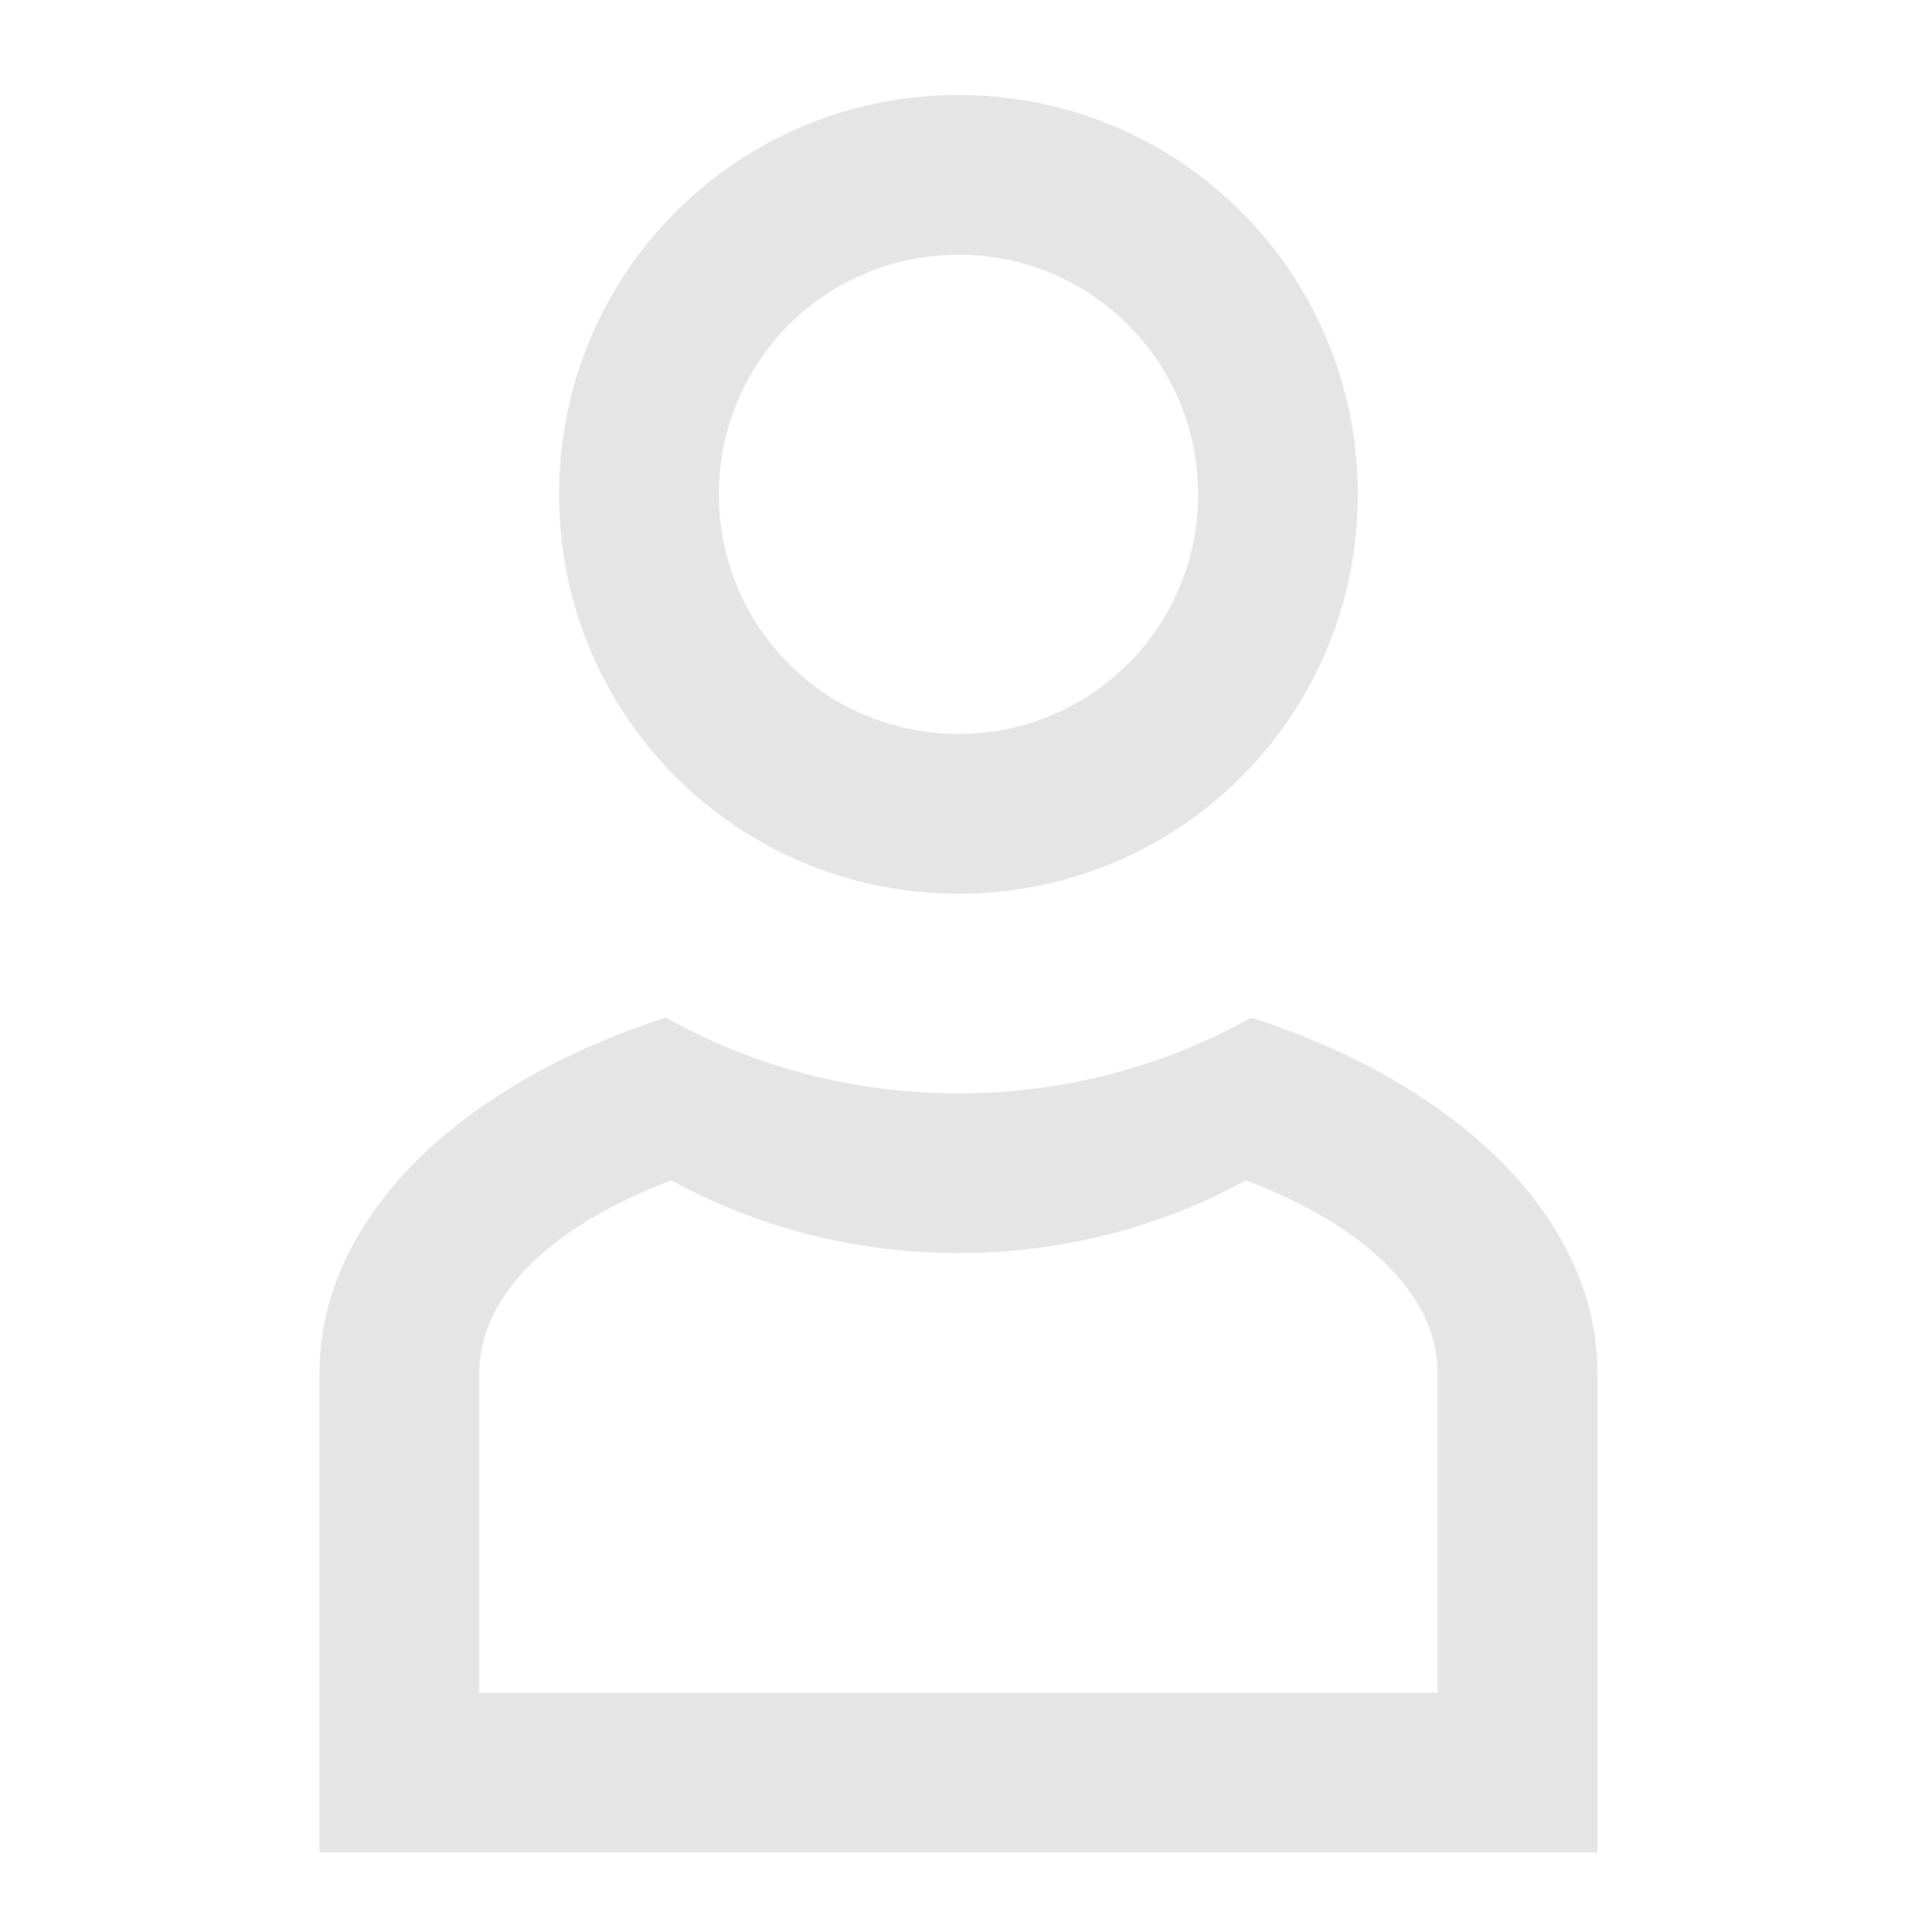 <?xml version="1.0" encoding="UTF-8"?>
<svg xmlns="http://www.w3.org/2000/svg" xmlns:xlink="http://www.w3.org/1999/xlink" width="24pt" height="24pt" viewBox="0 0 24 24" version="1.1">
<g id="surface1">
<path style=" stroke:none;fill-rule:nonzero;fill:rgb(74.118%,74.118%,74.118%);fill-opacity:0.392;" d="M 11.906 1.18 C 9.16 1.18 6.945 3.391 6.945 6.141 C 6.945 8.891 9.16 11.102 11.906 11.102 C 14.656 11.102 16.867 8.891 16.867 6.141 C 16.867 3.391 14.656 1.18 11.906 1.18 Z M 11.906 3.164 C 13.555 3.164 14.883 4.492 14.883 6.141 C 14.883 7.789 13.555 9.117 11.906 9.117 C 10.258 9.117 8.93 7.789 8.93 6.141 C 8.93 4.492 10.258 3.164 11.906 3.164 Z M 11.906 3.164 "/>
<path style=" stroke:none;fill-rule:nonzero;fill:rgb(74.118%,74.118%,74.118%);fill-opacity:0.392;" d="M 8.27 12.641 C 5.711 13.465 3.969 15.129 3.969 17.055 L 3.969 23.012 L 19.844 23.012 L 19.844 17.055 C 19.844 15.129 18.102 13.465 15.543 12.641 C 14.469 13.242 13.23 13.582 11.906 13.582 C 10.586 13.582 9.344 13.242 8.27 12.641 Z M 8.34 14.664 C 9.398 15.242 10.613 15.566 11.906 15.566 C 13.203 15.566 14.418 15.242 15.477 14.664 C 16.926 15.207 17.859 16.074 17.859 17.055 L 17.859 21.027 L 5.953 21.027 L 5.953 17.055 C 5.953 16.074 6.891 15.207 8.34 14.664 Z M 8.34 14.664 "/>
</g>
</svg>
